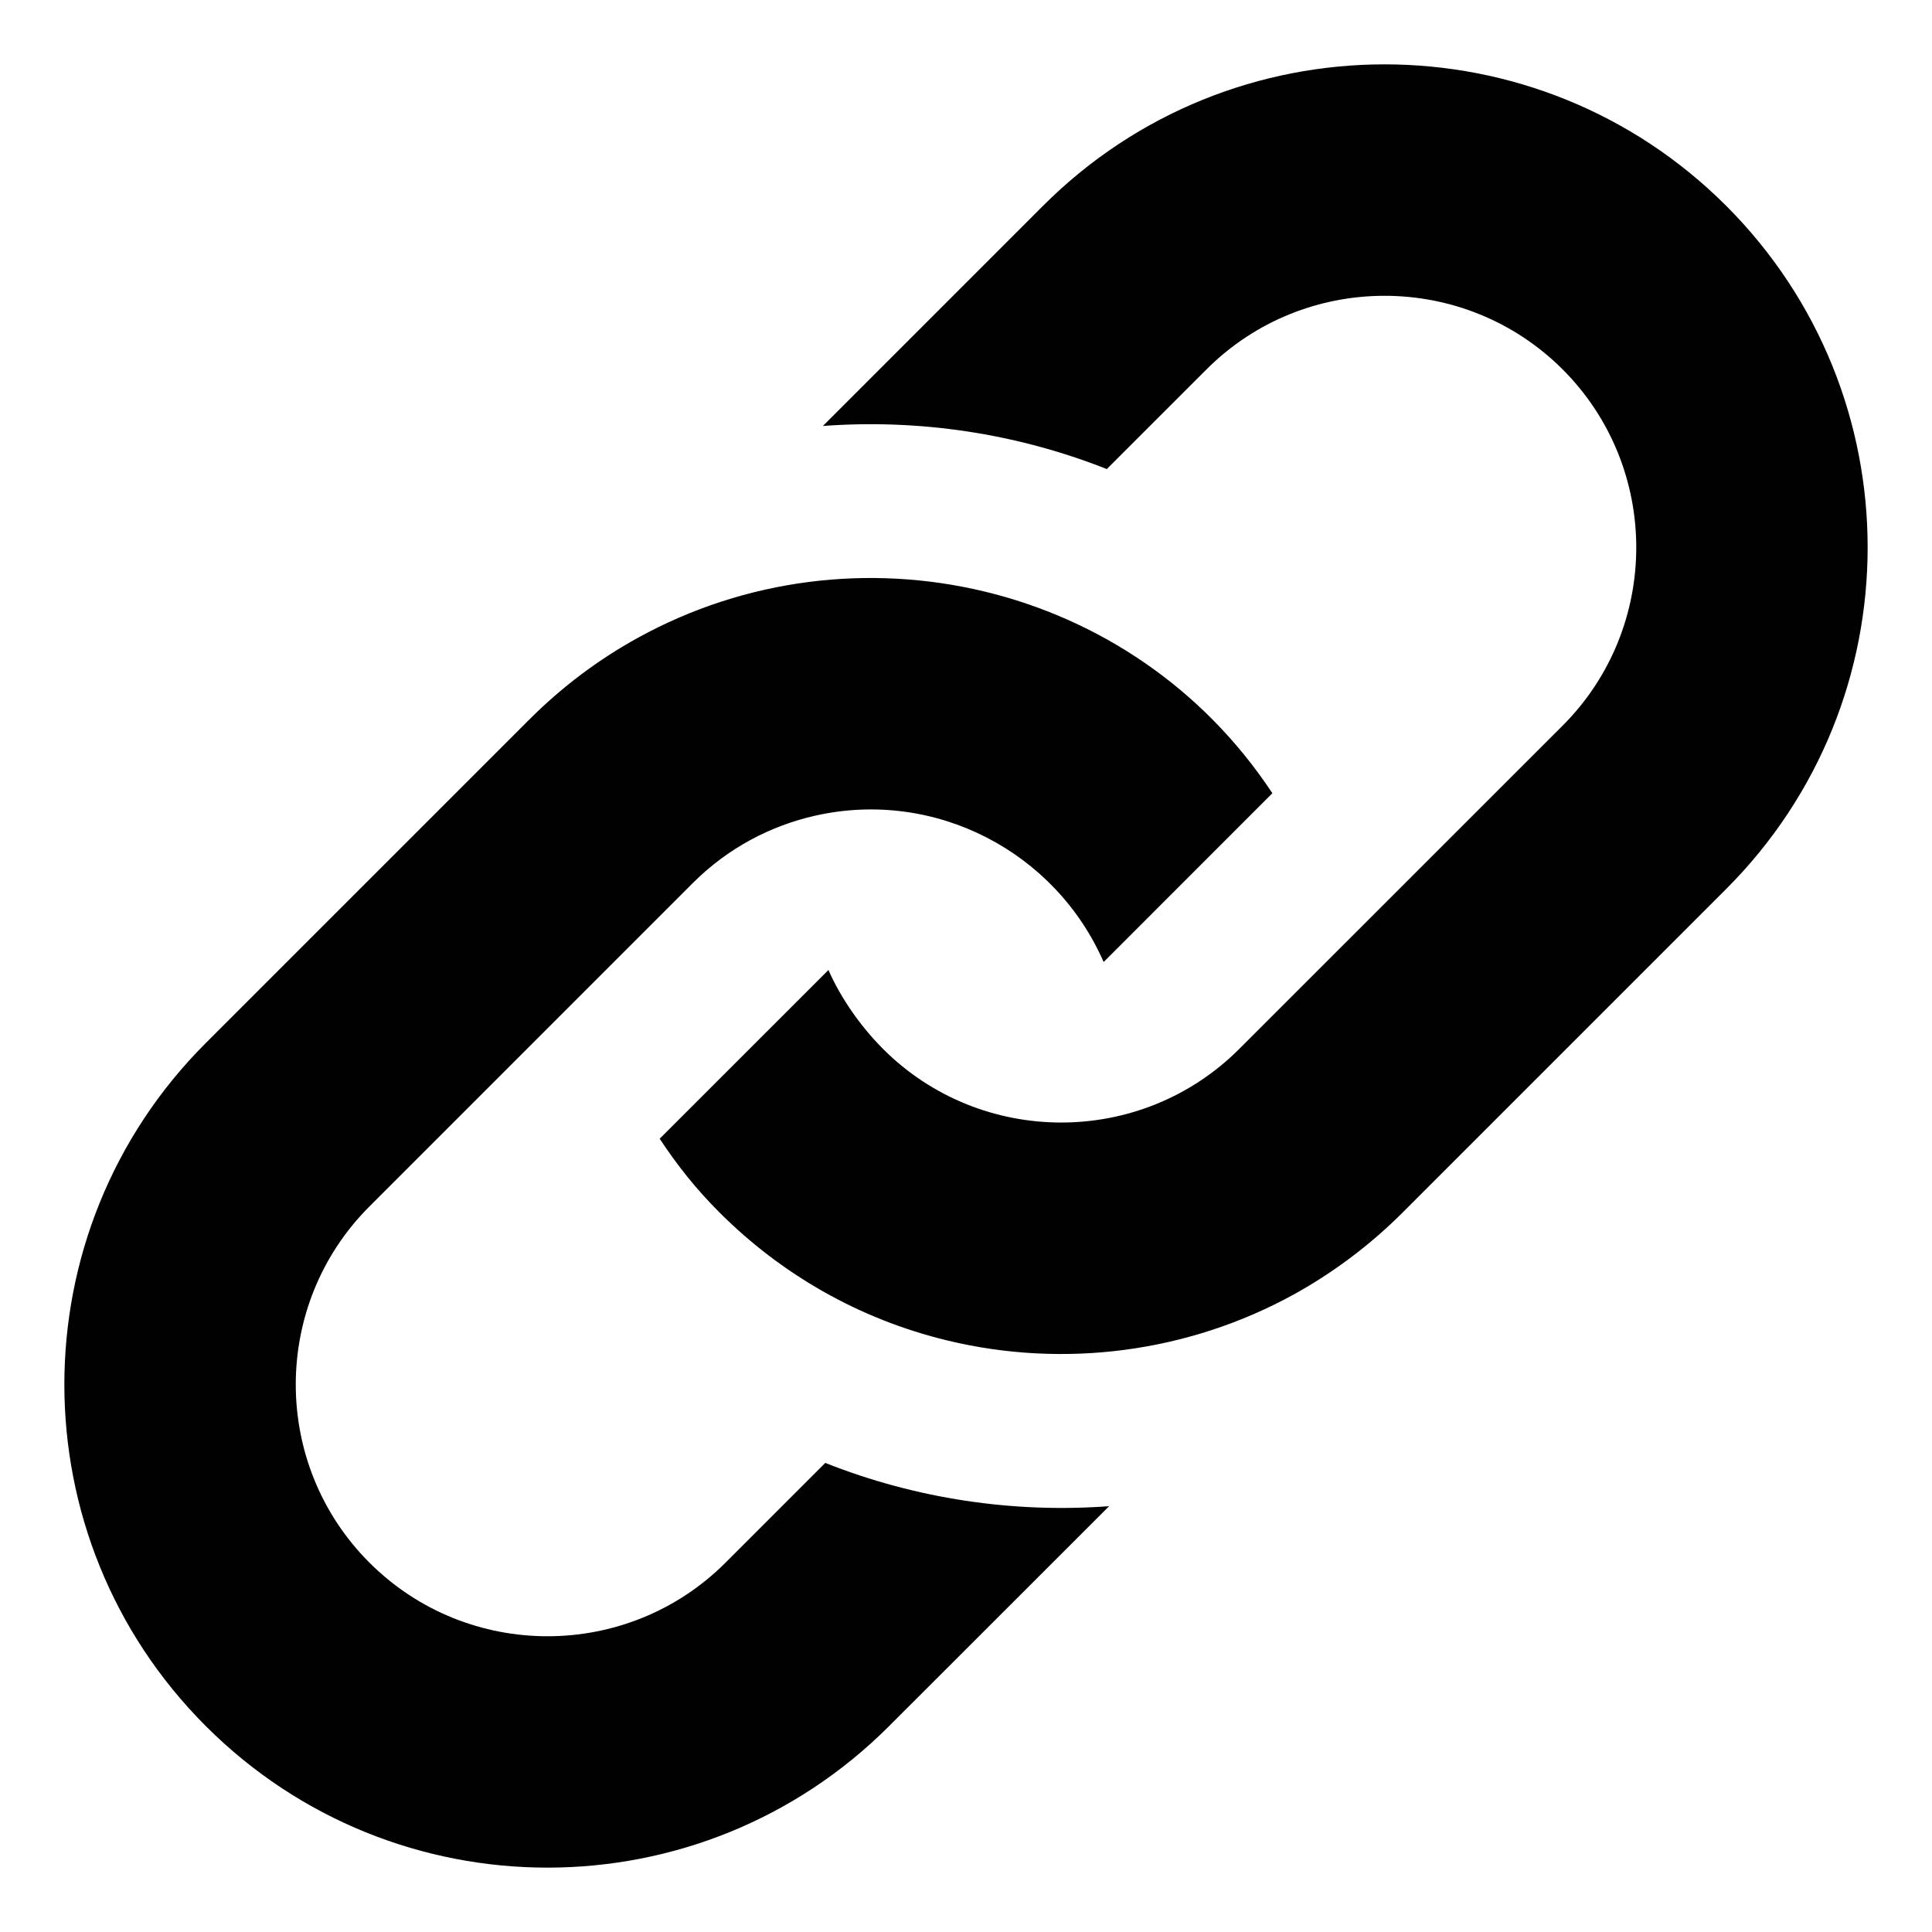 <?xml version="1.0" encoding="utf-8"?>
<!-- Generator: Adobe Illustrator 16.0.0, SVG Export Plug-In . SVG Version: 6.00 Build 0)  -->
<!DOCTYPE svg PUBLIC "-//W3C//DTD SVG 1.1//EN" "http://www.w3.org/Graphics/SVG/1.1/DTD/svg11.dtd">
<svg version="1.1" id="Layer_1" xmlns="http://www.w3.org/2000/svg" xmlns:xlink="http://www.w3.org/1999/xlink" x="0px" y="0px"
	 width="50px" height="50px" viewBox="0 0 50 50" enable-background="new 0 0 50 50" xml:space="preserve">
<g>
	<defs>
		<rect id="SVGID_1_" x="1.667" y="1.667" width="46.667" height="46.667"/>
	</defs>
	<clipPath id="SVGID_2_">
		<use xlink:href="#SVGID_1_"  overflow="visible"/>
	</clipPath>
	<path clip-path="url(#SVGID_2_)" fill="#010101" d="M13.699,18.621c0.854-0.854,1.8-1.559,2.808-2.114
		c5.613-3.094,12.812-1.449,16.422,4.022l-4.367,4.368c-1.249-2.858-4.361-4.482-7.454-3.79c-1.165,0.261-2.271,0.84-3.178,1.746
		l-8.369,8.37c-2.542,2.54-2.542,6.678,0,9.218s6.675,2.54,9.216,0l2.581-2.581c2.345,0.93,4.864,1.304,7.346,1.12l-5.695,5.692
		c-4.883,4.883-12.799,4.883-17.682,0c-4.882-4.882-4.882-12.801,0-17.68L13.699,18.621z M26.992,5.328l-5.695,5.696
		c2.482-0.184,5,0.187,7.347,1.115l2.579-2.578c2.54-2.541,6.676-2.541,9.219,0c2.539,2.541,2.539,6.675,0,9.217l-8.371,8.369
		c-2.55,2.549-6.69,2.528-9.217,0c-0.589-0.591-1.098-1.323-1.414-2.044l-4.368,4.367c0.459,0.693,0.936,1.296,1.549,1.909
		c1.58,1.58,3.59,2.757,5.902,3.314c3,0.723,6.213,0.321,8.972-1.199c1.004-0.557,1.952-1.261,2.806-2.115l8.371-8.371
		c4.883-4.883,4.883-12.799,0.002-17.681C39.79,0.445,31.873,0.445,26.992,5.328"/>
</g>
</svg>

